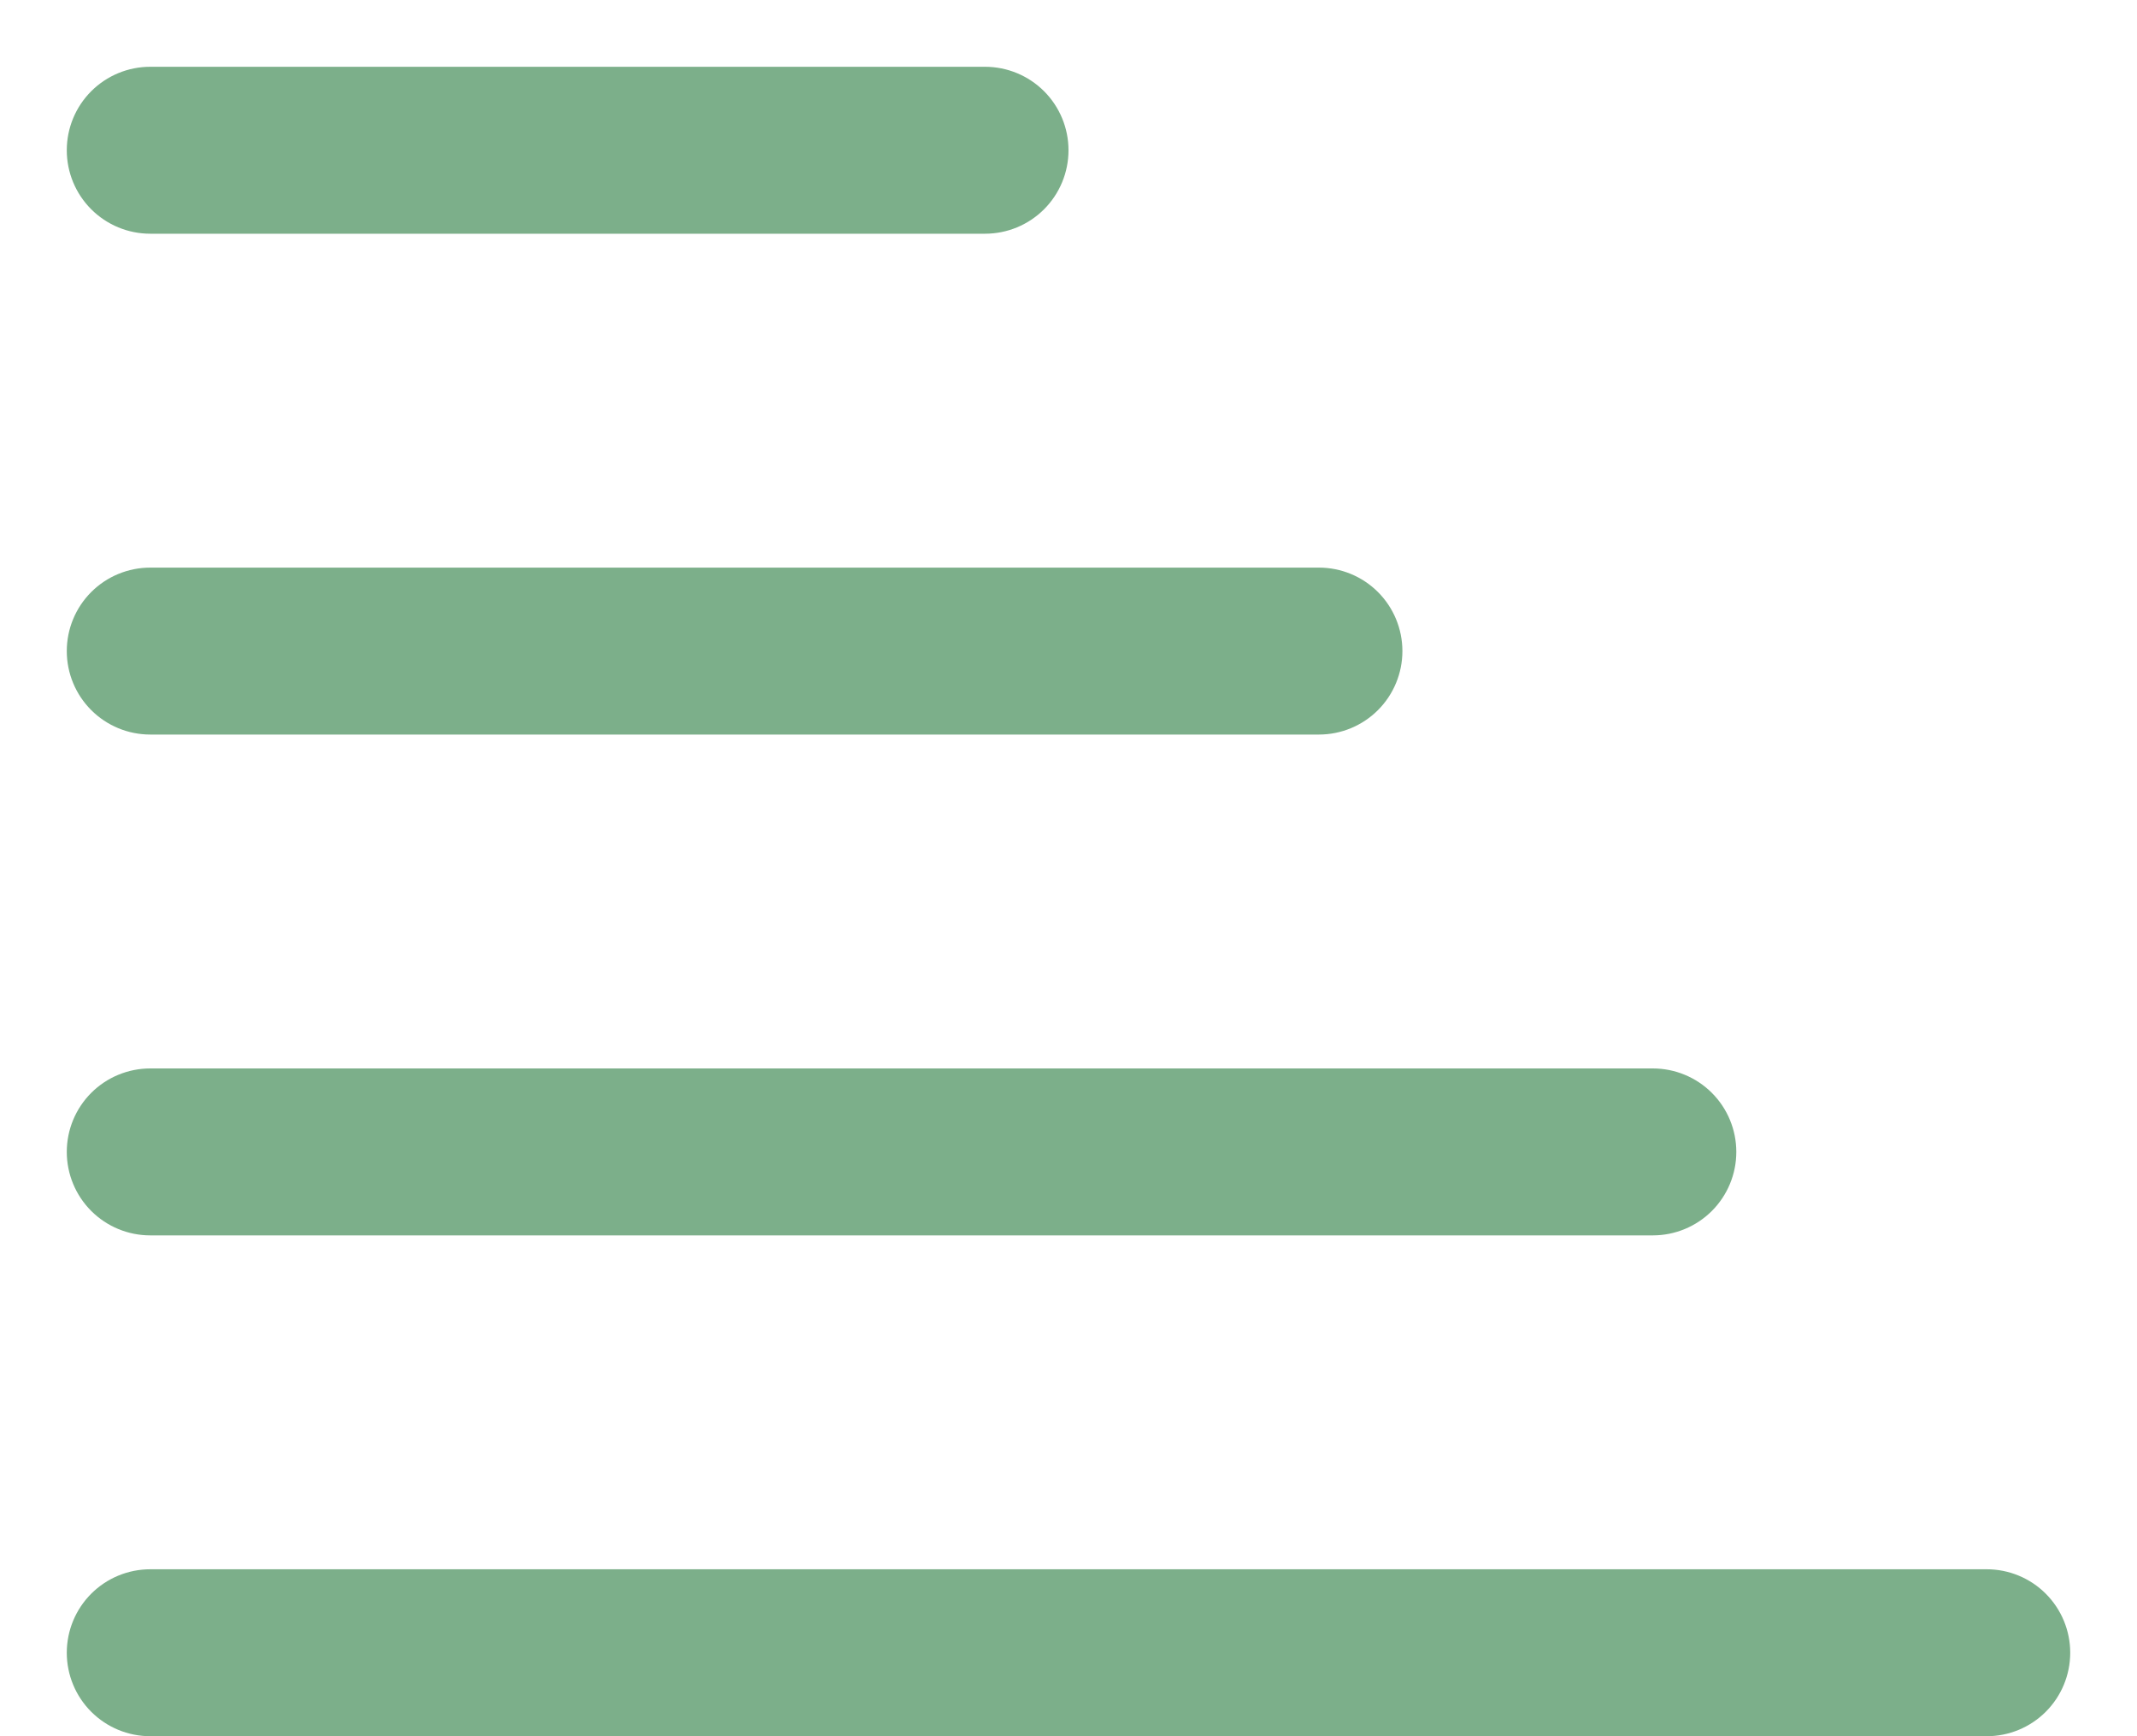 <svg width="16" height="13" viewBox="0 0 16 13" fill="none" xmlns="http://www.w3.org/2000/svg">
<path fill-rule="evenodd" clip-rule="evenodd" d="M0.5 4.875C0.5 5.041 0.566 5.2 0.683 5.317C0.8 5.434 0.959 5.5 1.125 5.5H9.875C10.041 5.5 10.2 5.434 10.317 5.317C10.434 5.2 10.5 5.041 10.5 4.875C10.5 4.709 10.434 4.55 10.317 4.433C10.2 4.316 10.041 4.25 9.875 4.25H1.125C0.959 4.25 0.8 4.316 0.683 4.433C0.566 4.55 0.5 4.709 0.5 4.875ZM0.5 8.625C0.5 8.791 0.566 8.95 0.683 9.067C0.8 9.184 0.959 9.25 1.125 9.25H12.375C12.541 9.25 12.7 9.184 12.817 9.067C12.934 8.95 13 8.791 13 8.625C13 8.459 12.934 8.3 12.817 8.183C12.7 8.066 12.541 8 12.375 8H1.125C0.959 8 0.8 8.066 0.683 8.183C0.566 8.3 0.5 8.459 0.5 8.625ZM0.5 12.375C0.5 12.541 0.566 12.7 0.683 12.817C0.8 12.934 0.959 13 1.125 13H14.875C15.041 13 15.2 12.934 15.317 12.817C15.434 12.7 15.5 12.541 15.5 12.375C15.5 12.209 15.434 12.05 15.317 11.933C15.2 11.816 15.041 11.75 14.875 11.75H1.125C0.959 11.75 0.8 11.816 0.683 11.933C0.566 12.05 0.5 12.209 0.5 12.375ZM0.5 1.125C0.5 1.291 0.566 1.45 0.683 1.567C0.8 1.684 0.959 1.75 1.125 1.75H7.375C7.541 1.75 7.7 1.684 7.817 1.567C7.934 1.45 8 1.291 8 1.125C8 0.959 7.934 0.8 7.817 0.683C7.7 0.566 7.541 0.5 7.375 0.5H1.125C0.959 0.5 0.8 0.566 0.683 0.683C0.566 0.8 0.5 0.959 0.5 1.125Z" fill="#7CAF8A"/>
</svg>
